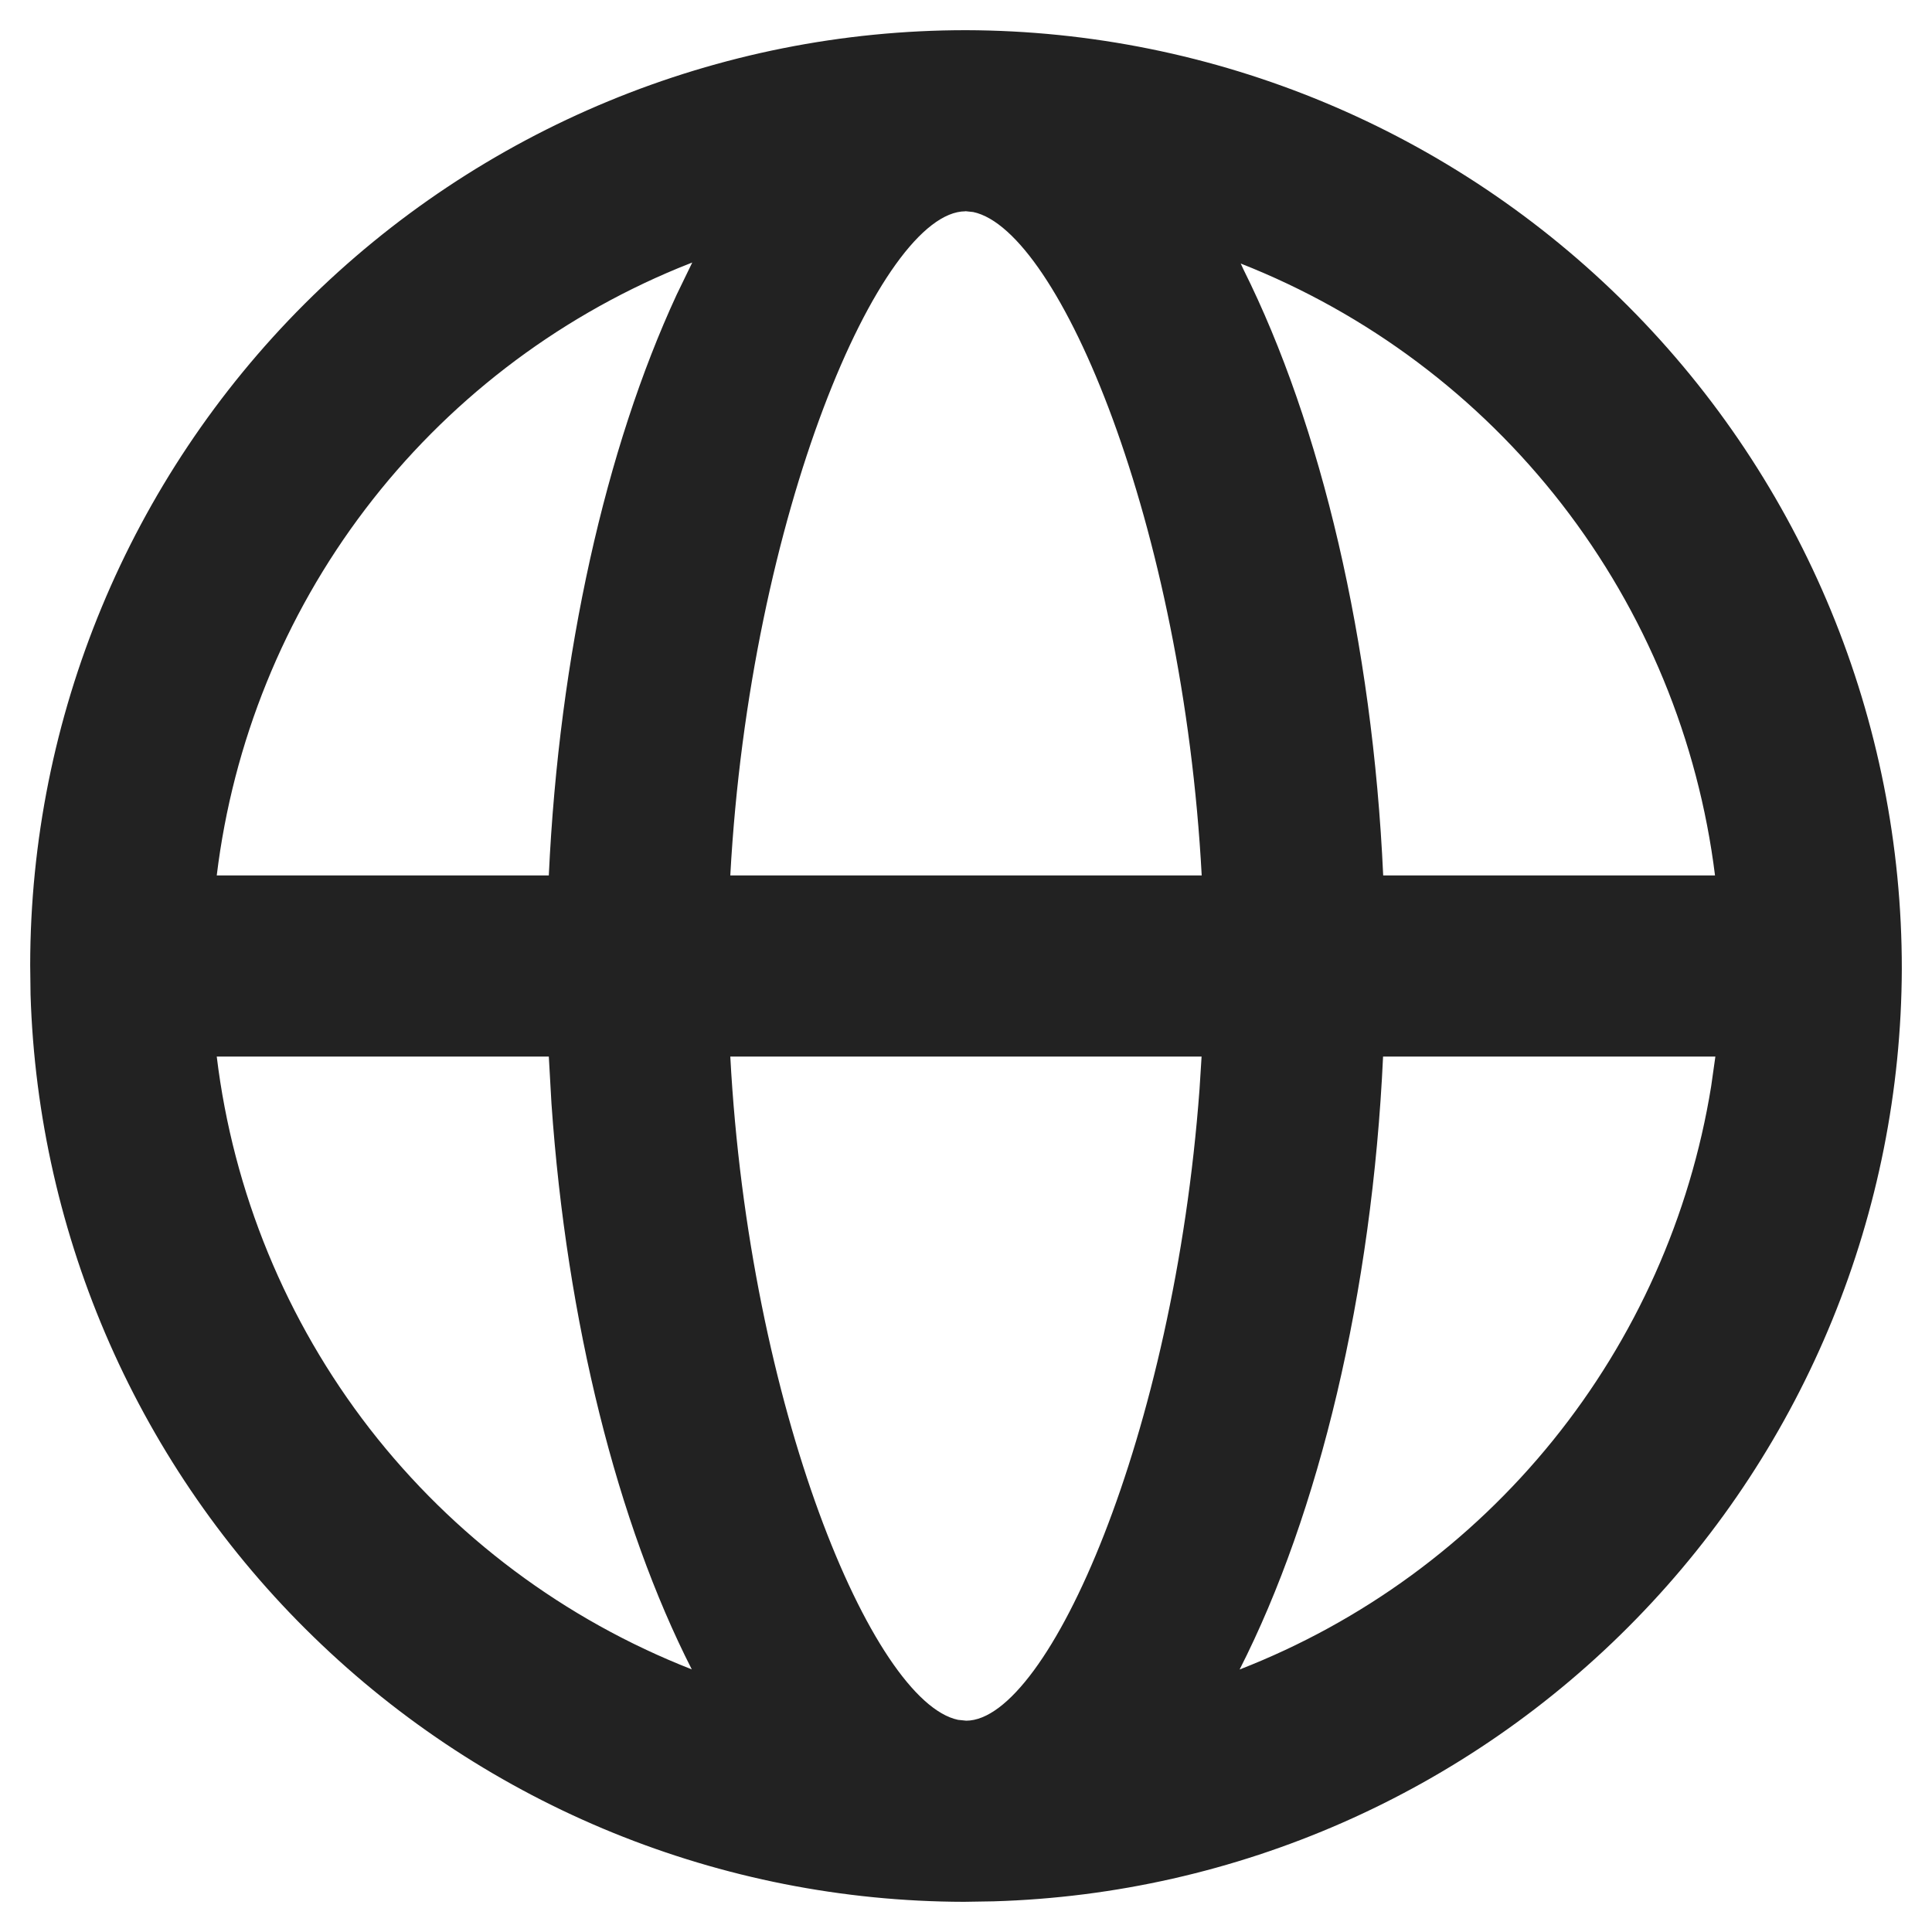<svg width="16" height="16" viewBox="0 0 16 16" fill="none" xmlns="http://www.w3.org/2000/svg">
<g clip-path="url(#clip0_3_12)">
<path d="M8.002 0.25C10.06 0.256 12.031 1.078 13.484 2.536C14.937 3.993 15.752 5.968 15.75 8.026C15.743 10.037 14.955 11.967 13.551 13.407C12.148 14.848 10.239 15.687 8.229 15.746L7.983 15.75C5.971 15.746 4.04 14.96 2.598 13.557C1.155 12.156 0.315 10.248 0.253 8.237L0.25 7.992C0.252 5.938 1.07 3.968 2.523 2.516C3.977 1.065 5.948 0.249 8.002 0.25ZM9.951 8.75H6.048C6.203 11.647 7.224 14.093 7.934 14.243L8.002 14.25C8.682 14.248 9.722 11.885 9.934 9.02L9.951 8.75ZM14.206 8.75H11.454C11.363 10.71 10.924 12.533 10.266 13.826C11.281 13.431 12.175 12.777 12.86 11.93C13.545 11.083 13.997 10.072 14.171 8.997L14.206 8.75ZM4.545 8.75H1.795C1.931 9.872 2.369 10.937 3.061 11.831C3.754 12.724 4.676 13.413 5.729 13.825C5.114 12.617 4.693 10.95 4.567 9.139L4.545 8.749V8.75ZM5.733 2.174L5.618 2.22C4.592 2.644 3.697 3.333 3.025 4.217C2.353 5.101 1.929 6.148 1.795 7.25H4.545C4.63 5.42 5.016 3.71 5.604 2.44L5.733 2.174ZM7.995 1.75C7.293 1.752 6.211 4.262 6.048 7.25H9.952C9.796 4.347 8.774 1.907 8.06 1.756L7.995 1.749V1.75ZM10.275 2.182L10.298 2.232C10.941 3.52 11.367 5.316 11.455 7.25H14.203C14.064 6.13 13.626 5.068 12.935 4.176C12.243 3.284 11.324 2.595 10.274 2.182H10.275Z" fill="#222222"/>
</g>
<defs>
<clipPath id="clip0_3_12">
<rect width="16" height="16" fill="white"/>
</clipPath>
</defs>
</svg>
